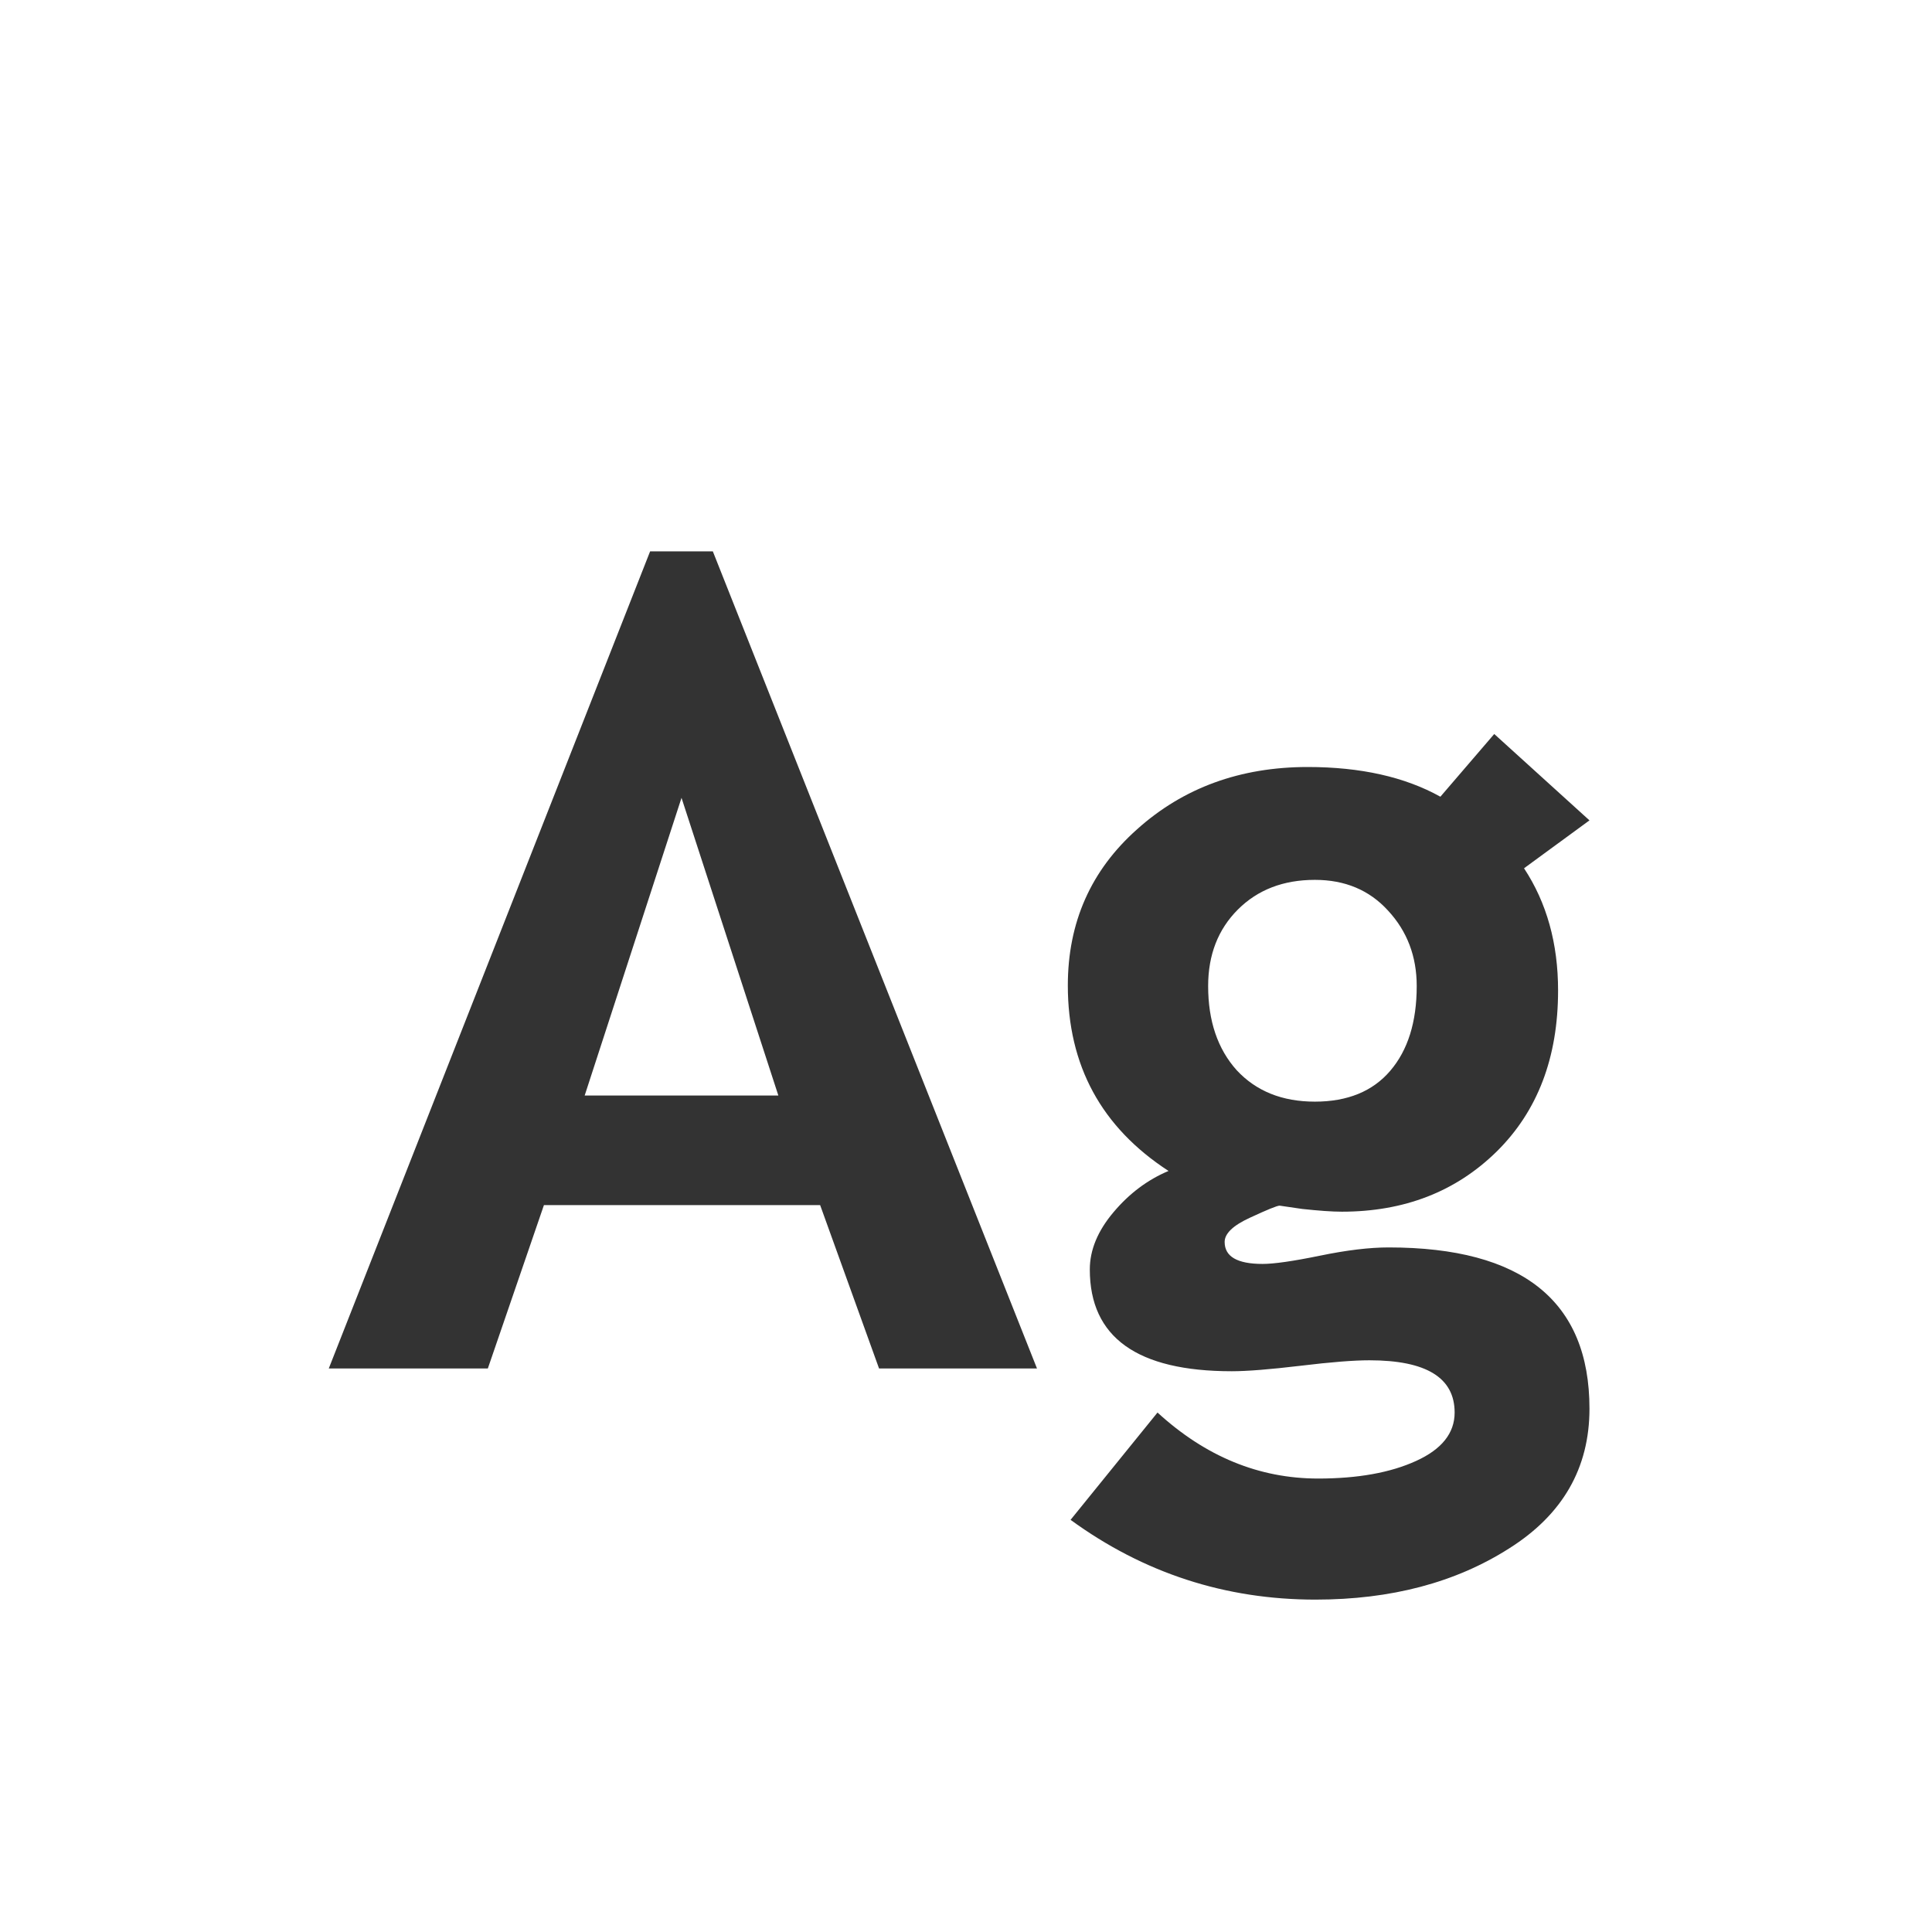 <svg width="24" height="24" viewBox="0 0 24 24" fill="none" xmlns="http://www.w3.org/2000/svg">
<path d="M10.92 17L10.188 14.97H6.757L6.06 17H4.084L8.076 6.849H8.855L12.882 17H10.92ZM8.466 9.911L7.263 13.609H9.669L8.466 9.911ZM13.299 18.88L14.379 17.547C14.976 18.094 15.641 18.367 16.375 18.367C16.867 18.367 17.273 18.294 17.592 18.148C17.911 18.003 18.07 17.802 18.07 17.547C18.07 17.114 17.717 16.898 17.011 16.898C16.819 16.898 16.535 16.92 16.156 16.966C15.778 17.011 15.493 17.034 15.302 17.034C14.126 17.034 13.538 16.613 13.538 15.77C13.538 15.528 13.636 15.291 13.832 15.059C14.028 14.826 14.256 14.655 14.516 14.546C13.682 14.004 13.265 13.236 13.265 12.242C13.265 11.458 13.552 10.811 14.126 10.301C14.7 9.786 15.407 9.528 16.245 9.528C16.901 9.528 17.451 9.651 17.893 9.897L18.562 9.118L19.745 10.191L18.932 10.786C19.214 11.214 19.355 11.72 19.355 12.304C19.355 13.138 19.1 13.805 18.59 14.307C18.084 14.803 17.444 15.052 16.669 15.052C16.546 15.052 16.382 15.04 16.177 15.018L15.896 14.977C15.865 14.977 15.742 15.027 15.527 15.127C15.318 15.223 15.213 15.323 15.213 15.428C15.213 15.61 15.37 15.701 15.685 15.701C15.826 15.701 16.063 15.667 16.395 15.599C16.728 15.53 17.013 15.496 17.25 15.496C18.913 15.496 19.745 16.164 19.745 17.499C19.745 18.237 19.412 18.816 18.747 19.235C18.082 19.659 17.28 19.871 16.341 19.871C15.22 19.871 14.206 19.541 13.299 18.88ZM15.008 12.249C15.008 12.682 15.126 13.031 15.363 13.295C15.605 13.555 15.928 13.685 16.334 13.685C16.74 13.685 17.052 13.557 17.27 13.302C17.489 13.046 17.599 12.696 17.599 12.249C17.599 11.88 17.48 11.568 17.243 11.312C17.011 11.057 16.708 10.93 16.334 10.93C15.942 10.93 15.623 11.053 15.377 11.299C15.131 11.545 15.008 11.862 15.008 12.249Z" fill="#333333"/>
</svg>
